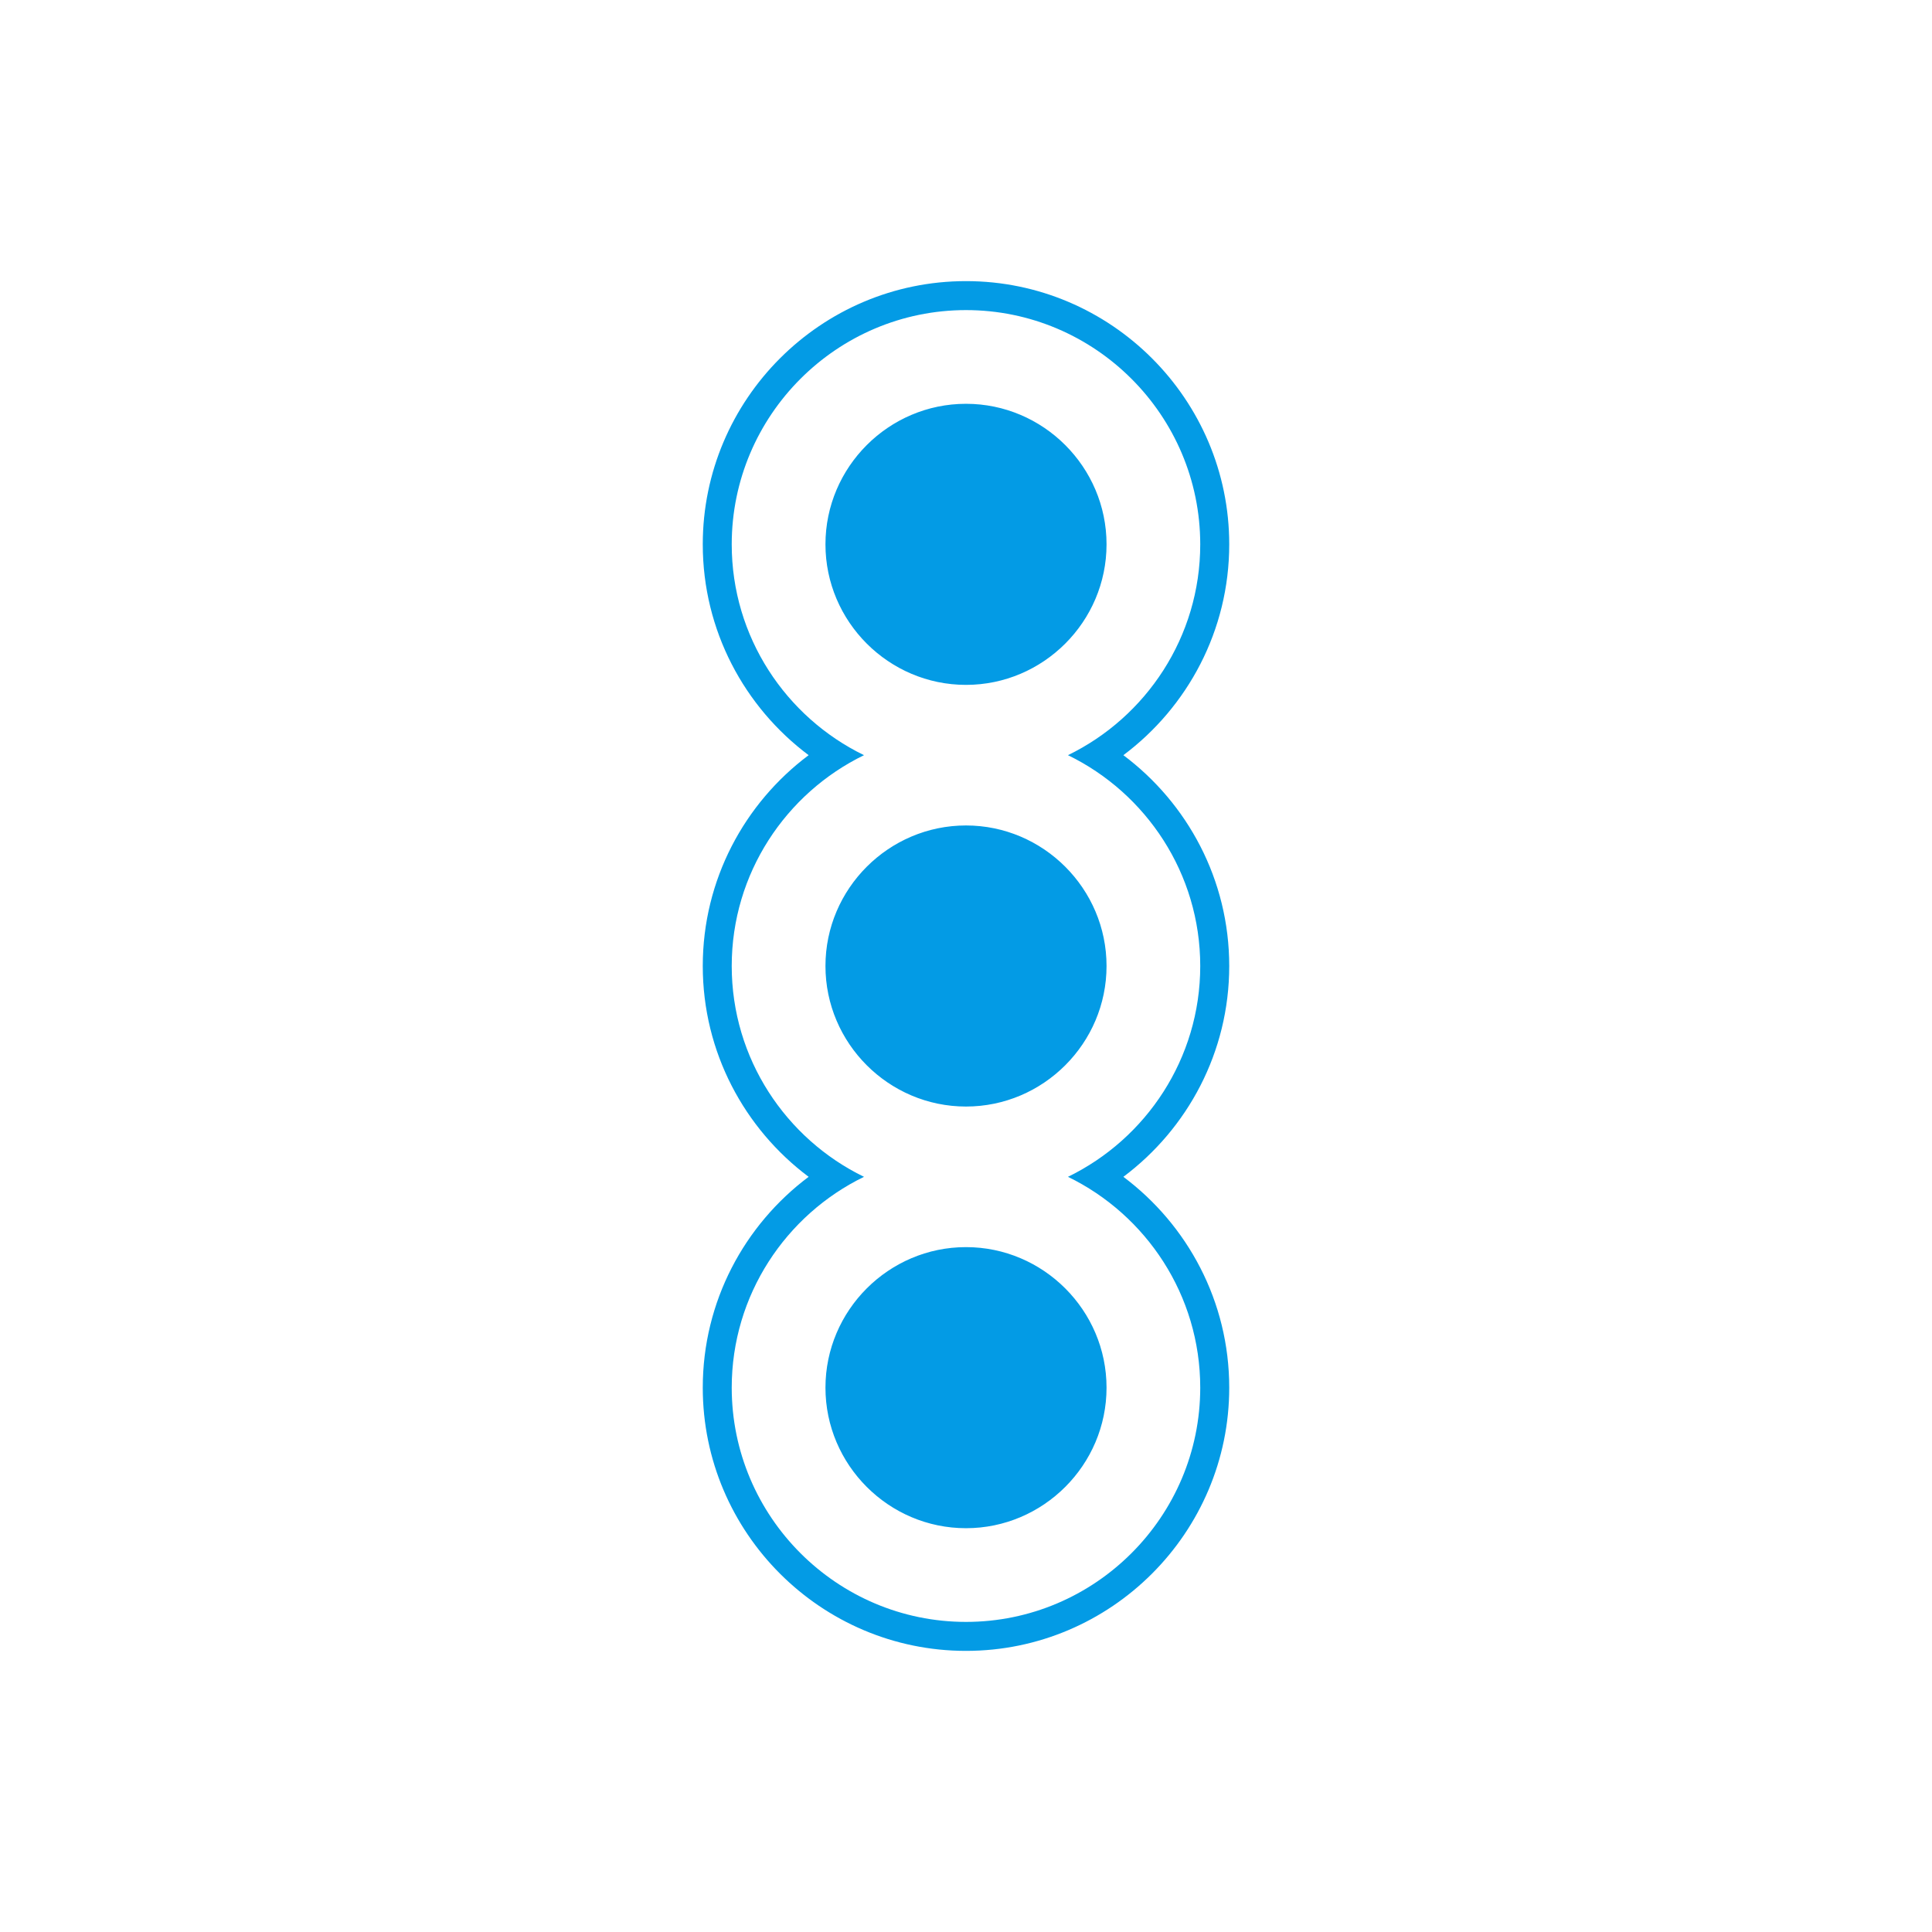 <svg version="1.1" xmlns="http://www.w3.org/2000/svg" xmlns:xlink="http://www.w3.org/1999/xlink" viewBox="0,0,1024,1024">
	<!-- Color names: teamapps-color-1 -->
	<desc>more_vert icon - Licensed under Apache License v2.0 (http://www.apache.org/licenses/LICENSE-2.0) - Created with Iconfu.com - Derivative work of Material icons (Copyright Google Inc.)</desc>
	<g fill="none" fill-rule="nonzero" style="mix-blend-mode: normal">
		<g color="#039be5" class="teamapps-color-1">
			<path d="M651.52,512c0,45.68 -22.12,86.3 -56.11,111.74c33.99,25.45 56.11,66.06 56.11,111.74c0,76.88 -62.64,139.52 -139.52,139.52c-76.88,0 -139.52,-62.64 -139.52,-139.52c0,-45.68 22.12,-86.3 56.11,-111.74c-33.99,-25.45 -56.11,-66.06 -56.11,-111.74c0,-45.68 22.12,-86.3 56.11,-111.74c-33.99,-25.45 -56.11,-66.06 -56.11,-111.74c0,-76.88 62.64,-139.52 139.52,-139.52c76.88,0 139.52,62.64 139.52,139.52c0,45.68 -22.12,86.3 -56.11,111.74c33.99,25.45 56.11,66.06 56.11,111.74zM566.04,400.26c41.44,-20.15 70.11,-62.7 70.11,-111.74c0,-68.4 -55.76,-124.16 -124.16,-124.16c-68.4,0 -124.16,55.76 -124.16,124.16c0,49.05 28.67,91.59 70.11,111.74c-41.44,20.15 -70.11,62.7 -70.11,111.74c0,49.05 28.67,91.59 70.11,111.74c-41.44,20.15 -70.11,62.7 -70.11,111.74c0,68.4 55.76,124.16 124.16,124.16c68.4,0 124.16,-55.76 124.16,-124.16c0,-49.05 -28.67,-91.59 -70.11,-111.74c41.44,-20.15 70.11,-62.7 70.11,-111.74c0,-49.05 -28.67,-91.59 -70.11,-111.74zM437.51,288.51c0,-40.97 33.52,-74.49 74.49,-74.49c40.97,0 74.49,33.52 74.49,74.49c0,40.97 -33.52,74.49 -74.49,74.49c-40.97,0 -74.49,-33.52 -74.49,-74.49zM586.49,512c0,40.97 -33.52,74.49 -74.49,74.49c-40.97,0 -74.49,-33.52 -74.49,-74.49c0,-40.97 33.52,-74.49 74.49,-74.49c40.97,0 74.49,33.52 74.49,74.49zM586.49,735.49c0,40.97 -33.52,74.49 -74.49,74.49c-40.97,0 -74.49,-33.52 -74.49,-74.49c0,-40.97 33.52,-74.49 74.49,-74.49c40.97,0 74.49,33.52 74.49,74.49z" fill="currentColor"/>
		</g>
	</g>
</svg>
